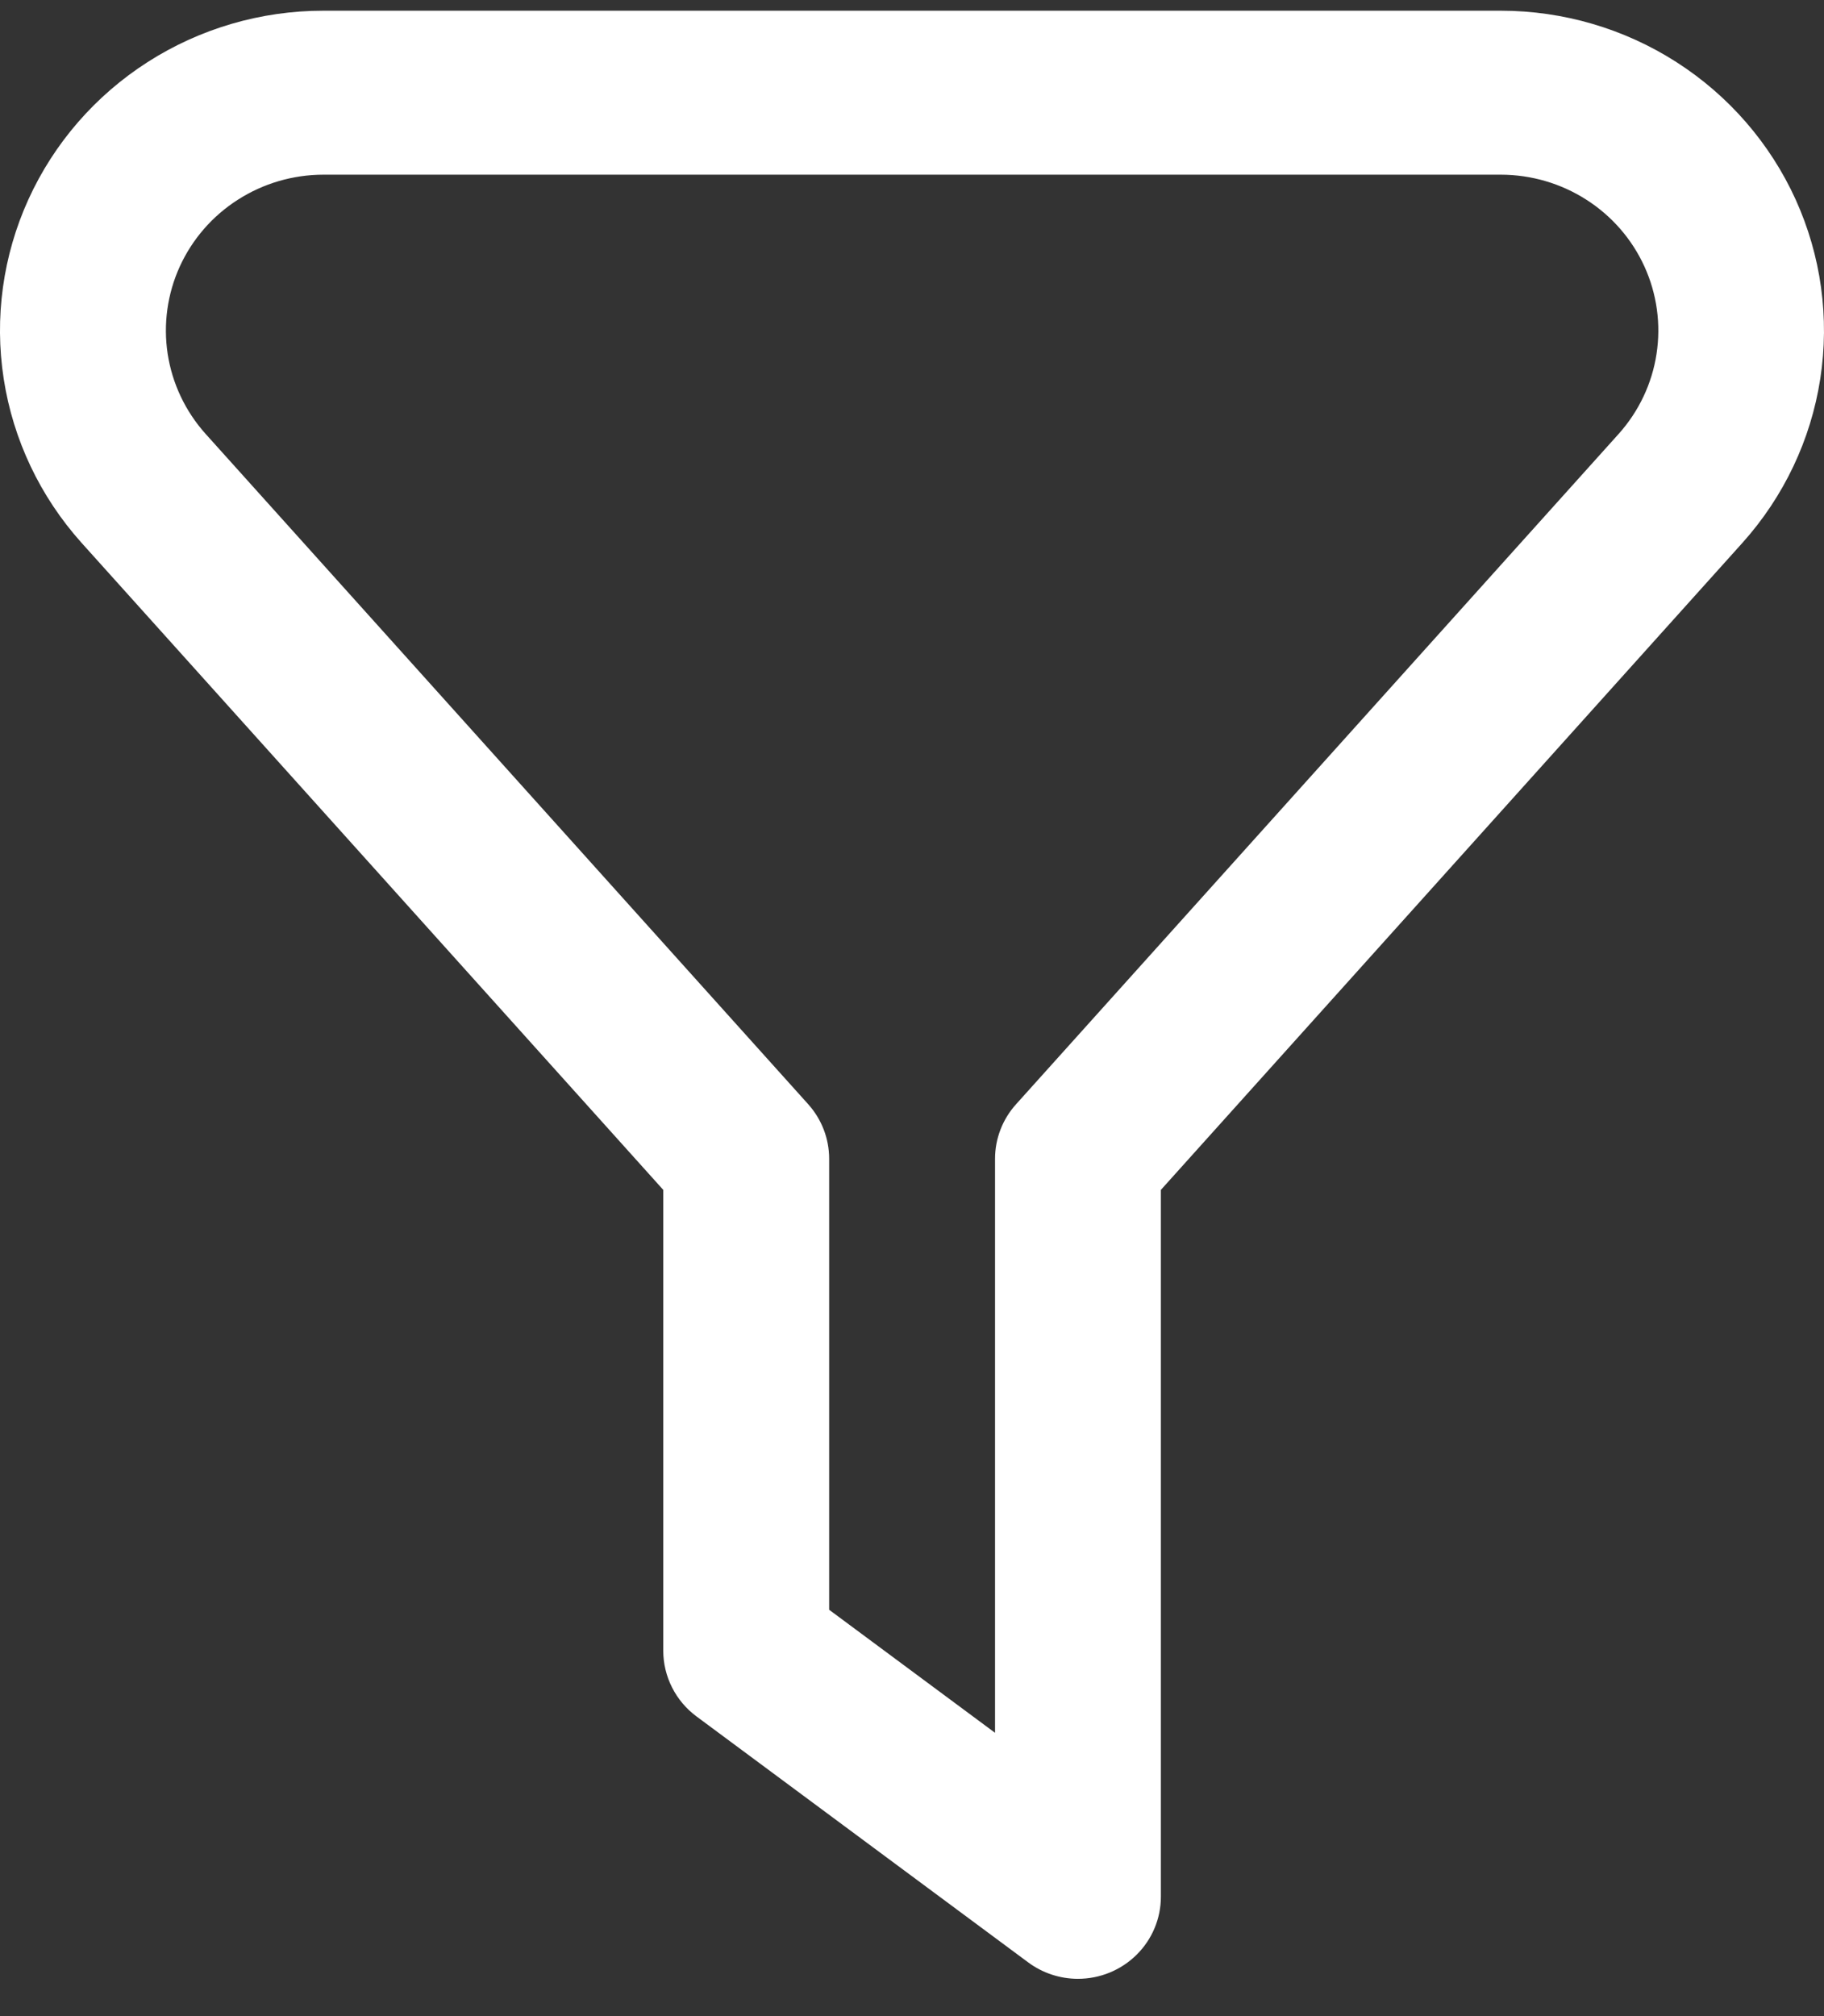 <svg width="38" height="42" viewBox="0 0 38 42" fill="none" xmlns="http://www.w3.org/2000/svg">
<rect x="0" y="0" width="38" height="42" fill="#333333" stroke="none"/>
<path d="M22.457 41.223C22.084 41.223 21.72 41.103 21.421 40.881L14.509 35.756C14.295 35.597 14.121 35.391 14.001 35.153C13.881 34.916 13.818 34.654 13.818 34.389V24.788L1.696 11.305C0.835 10.344 0.273 9.159 0.077 7.89C-0.119 6.621 0.06 5.324 0.592 4.154C1.125 2.983 1.987 1.99 3.077 1.292C4.166 0.595 5.436 0.223 6.734 0.223L31.269 0.223C32.567 0.224 33.837 0.596 34.926 1.294C36.015 1.992 36.877 2.986 37.409 4.156C37.94 5.327 38.119 6.624 37.922 7.893C37.726 9.161 37.164 10.346 36.303 11.306L24.185 24.788V39.514C24.185 39.967 24.003 40.402 23.679 40.722C23.355 41.043 22.916 41.223 22.457 41.223ZM17.274 33.535L20.73 36.098V24.139C20.73 23.721 20.886 23.317 21.167 23.005L33.725 9.036C34.143 8.568 34.417 7.991 34.511 7.373C34.606 6.755 34.519 6.123 34.26 5.554C34.001 4.984 33.581 4.5 33.05 4.161C32.52 3.821 31.901 3.64 31.269 3.639H6.734C6.103 3.64 5.485 3.821 4.955 4.161C4.424 4.5 4.005 4.984 3.745 5.553C3.486 6.123 3.399 6.754 3.493 7.371C3.588 7.989 3.861 8.566 4.279 9.034L16.839 23.005C17.119 23.318 17.274 23.721 17.274 24.139V33.535Z" fill="white"/>
</svg>
